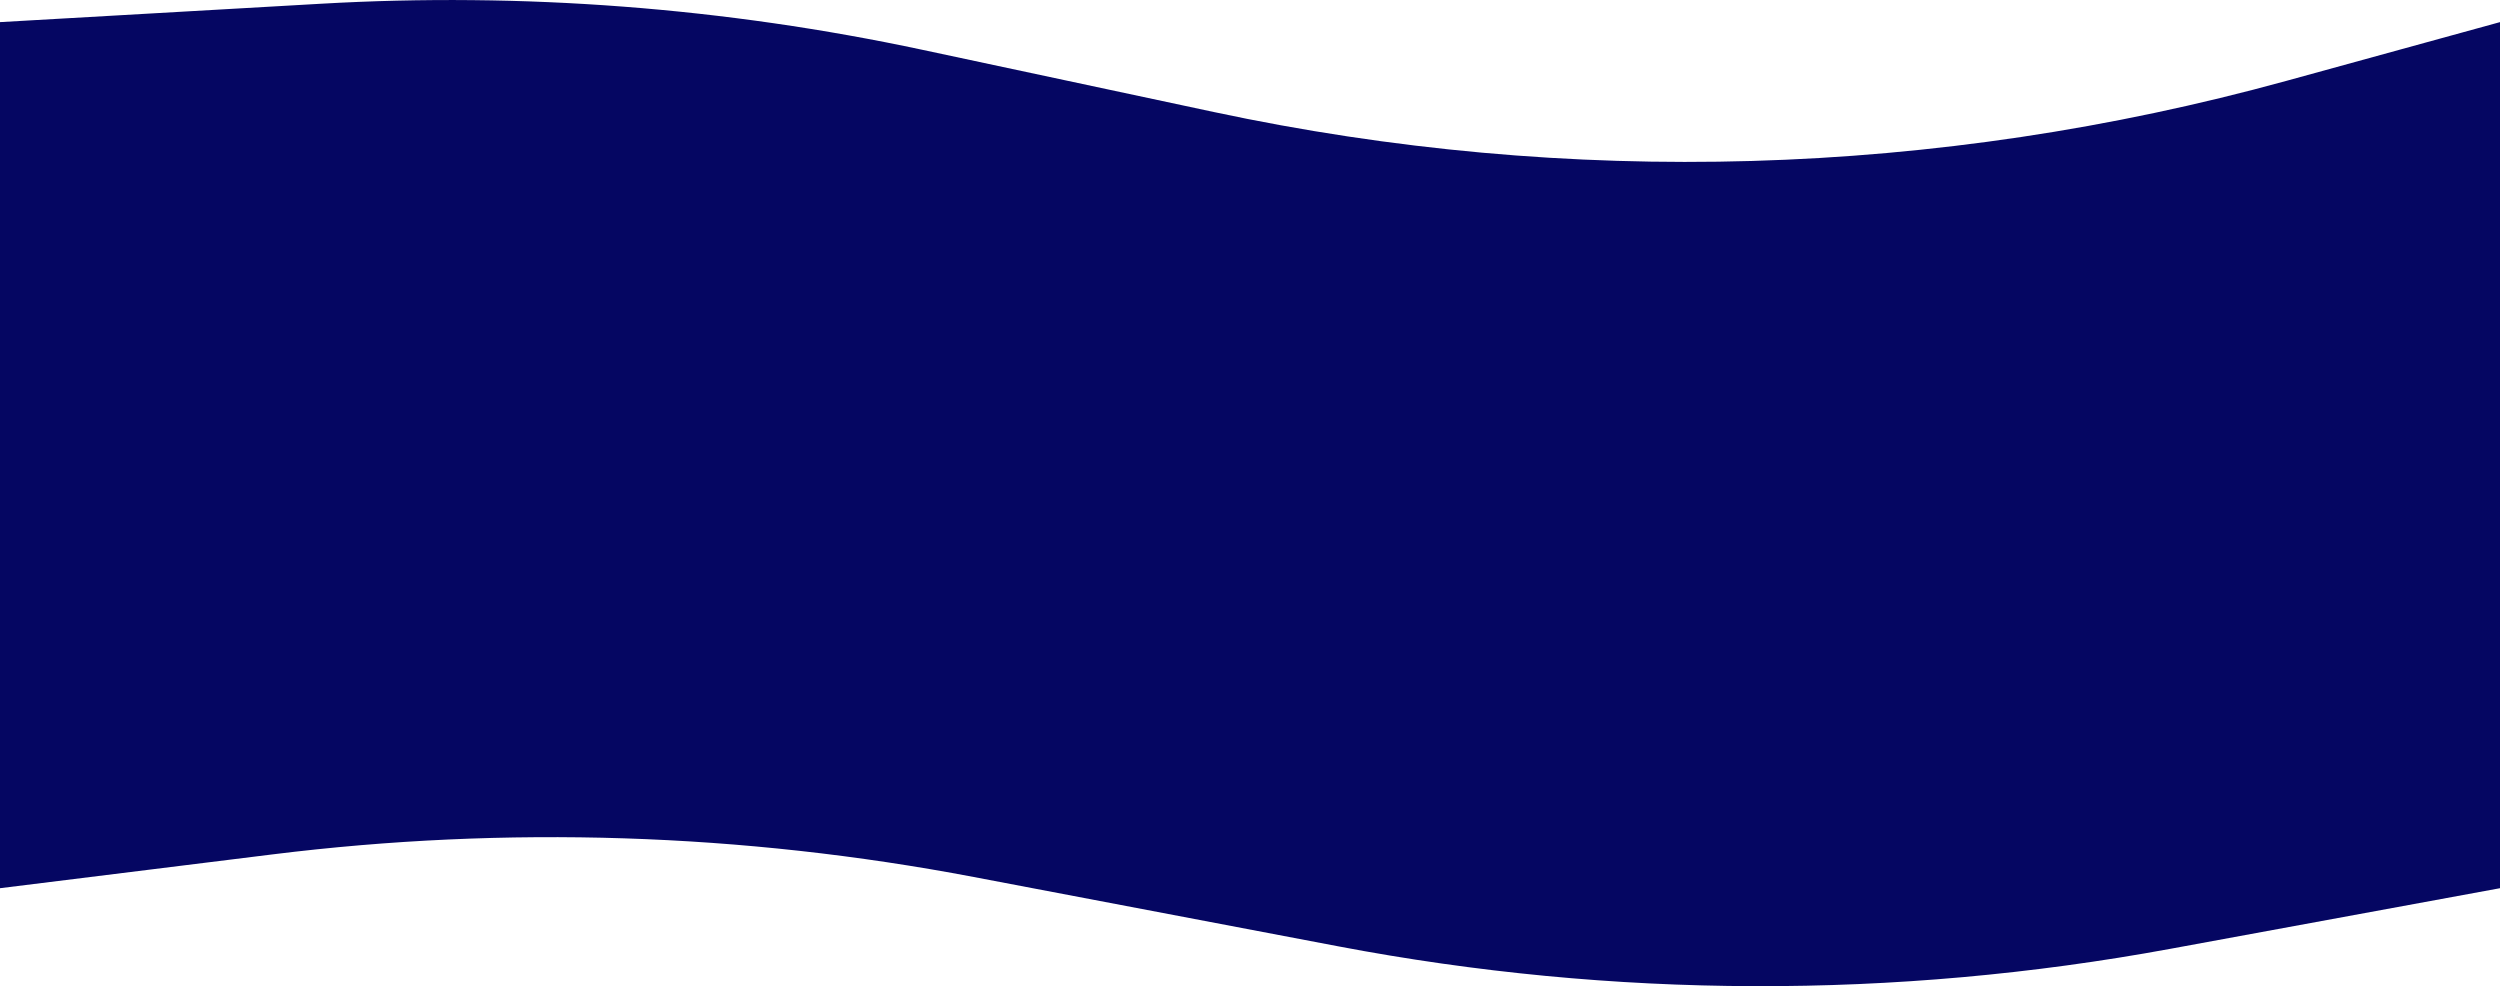 <svg width="1280" height="505" viewBox="0 0 1280 505" fill="none" xmlns="http://www.w3.org/2000/svg">
<path d="M0 11.324L164.44 1.908C267.682 -4.004 371.25 3.94 472.382 25.527L621.65 57.39C803.22 96.148 991.446 90.681 1170.46 41.449L1280 11.324V454.759L1111.02 485.83C970.229 511.719 825.854 511.277 685.219 484.527L498.572 449.024C380.248 426.517 259.138 422.608 139.609 437.438L0 454.759V11.324Z" fill="#050662"/>
</svg>
